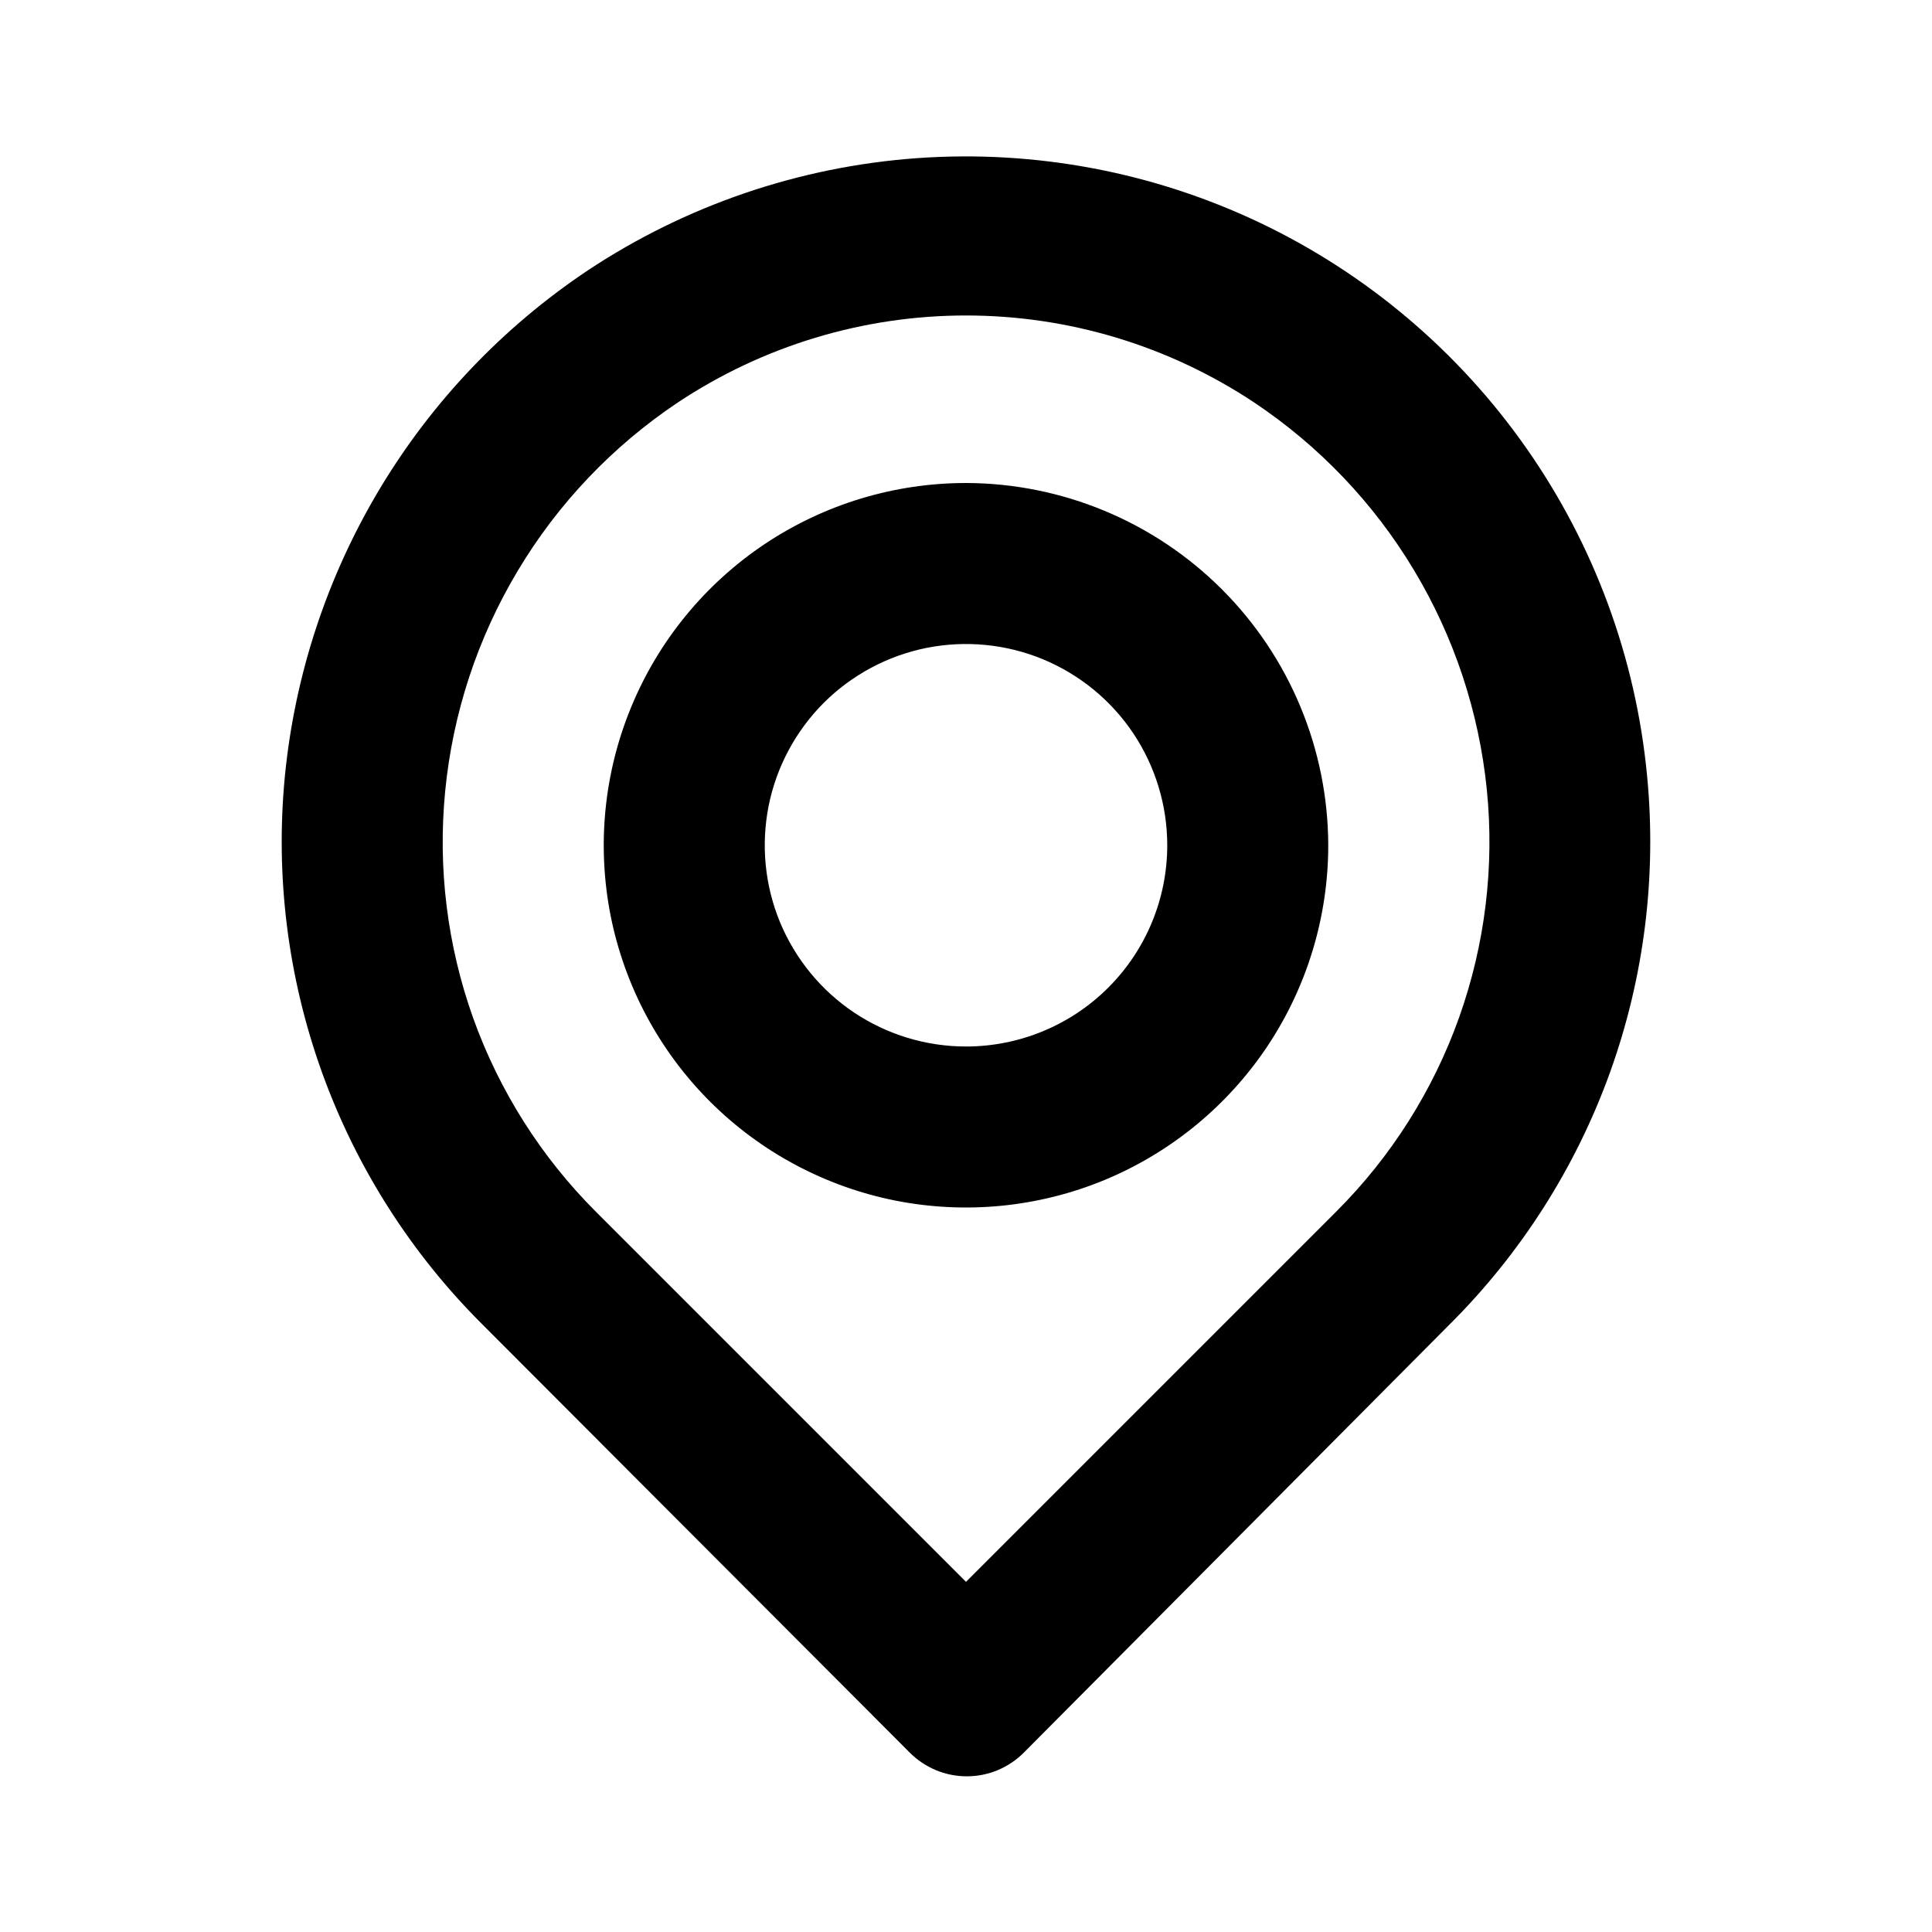<svg width="24" height="24" viewBox="0 0 24 24" fill="none" xmlns="http://www.w3.org/2000/svg">
<path d="M20.46 9.63C20.32 8.169 19.803 6.769 18.961 5.567C18.119 4.365 16.98 3.401 15.655 2.769C14.33 2.138 12.864 1.861 11.4 1.964C9.936 2.068 8.523 2.549 7.3 3.36C6.249 4.063 5.367 4.989 4.717 6.073C4.067 7.157 3.665 8.372 3.54 9.63C3.417 10.88 3.575 12.141 4 13.322C4.426 14.504 5.109 15.575 6 16.46L11.3 21.77C11.393 21.864 11.504 21.938 11.625 21.989C11.747 22.04 11.878 22.066 12.01 22.066C12.142 22.066 12.273 22.04 12.395 21.989C12.516 21.938 12.627 21.864 12.72 21.77L18 16.46C18.891 15.575 19.574 14.504 20 13.322C20.425 12.141 20.582 10.88 20.46 9.63ZM16.6 15.05L12 19.65L7.4 15.05C6.722 14.372 6.203 13.552 5.879 12.65C5.556 11.747 5.437 10.784 5.53 9.83C5.624 8.861 5.932 7.925 6.432 7.09C6.931 6.255 7.611 5.541 8.42 5C9.481 4.295 10.726 3.919 12 3.919C13.274 3.919 14.519 4.295 15.58 5C16.387 5.539 17.065 6.249 17.564 7.081C18.064 7.913 18.373 8.845 18.47 9.81C18.566 10.767 18.448 11.734 18.125 12.641C17.802 13.547 17.281 14.37 16.6 15.05ZM12 6C11.11 6 10.24 6.264 9.5 6.758C8.76 7.253 8.183 7.956 7.843 8.778C7.502 9.6 7.413 10.505 7.586 11.378C7.76 12.251 8.189 13.053 8.818 13.682C9.447 14.311 10.249 14.74 11.122 14.914C11.995 15.087 12.9 14.998 13.722 14.658C14.544 14.317 15.247 13.74 15.742 13C16.236 12.26 16.5 11.39 16.5 10.5C16.497 9.307 16.022 8.164 15.179 7.321C14.336 6.478 13.193 6.003 12 6ZM12 13C11.505 13 11.022 12.853 10.611 12.579C10.2 12.304 9.88 11.914 9.69 11.457C9.501 11 9.452 10.497 9.548 10.012C9.645 9.527 9.883 9.082 10.232 8.732C10.582 8.383 11.027 8.145 11.512 8.048C11.997 7.952 12.5 8.001 12.957 8.19C13.414 8.38 13.804 8.7 14.079 9.111C14.353 9.522 14.5 10.006 14.5 10.5C14.5 11.163 14.237 11.799 13.768 12.268C13.299 12.737 12.663 13 12 13Z" fill="black"/>
</svg>
